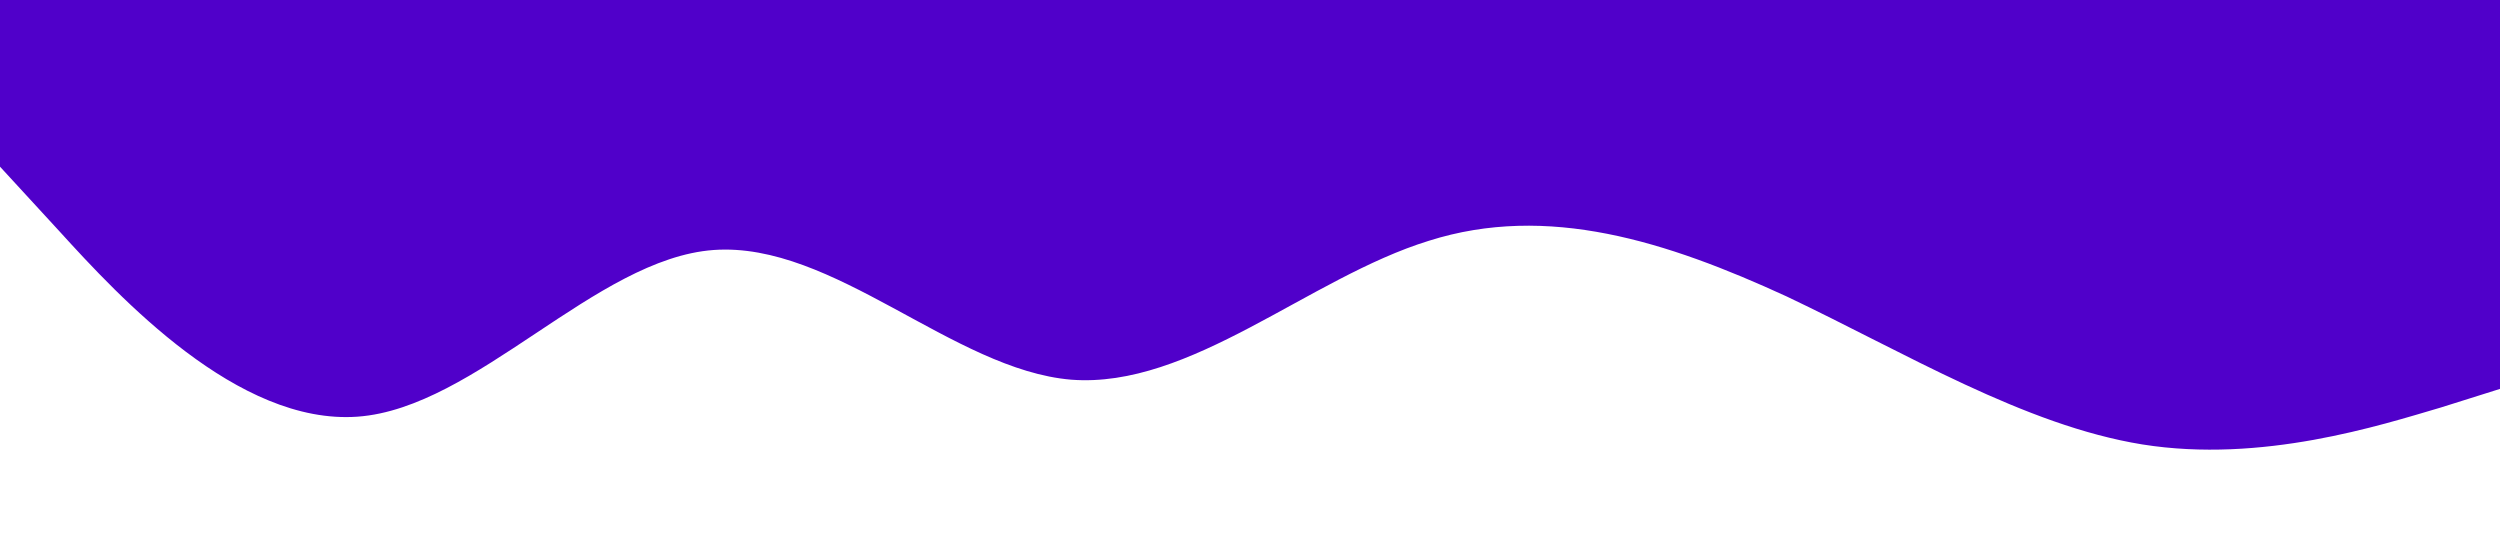 <?xml version="1.0" standalone="no"?>
<svg xmlns="http://www.w3.org/2000/svg" viewBox="0 0 1440 320">
<path fill="#5000ca" fill-opacity="1" d="M0,96L34.3,133.3C68.6,171,137,245,206,240C274.3,235,343,149,411,144C480,139,549,213,617,218.7C685.7,224,754,160,823,138.7C891.4,117,960,139,1029,170.7C1097.1,203,1166,245,1234,256C1302.9,267,1371,245,1406,234.7L1440,224L1440,0L1405.7,0C1371.4,0,1303,0,1234,0C1165.7,0,1097,0,1029,0C960,0,891,0,823,0C754.3,0,686,0,617,0C548.6,0,480,0,411,0C342.9,0,274,0,206,0C137.1,0,69,0,34,0L0,0Z">
</path>
</svg>